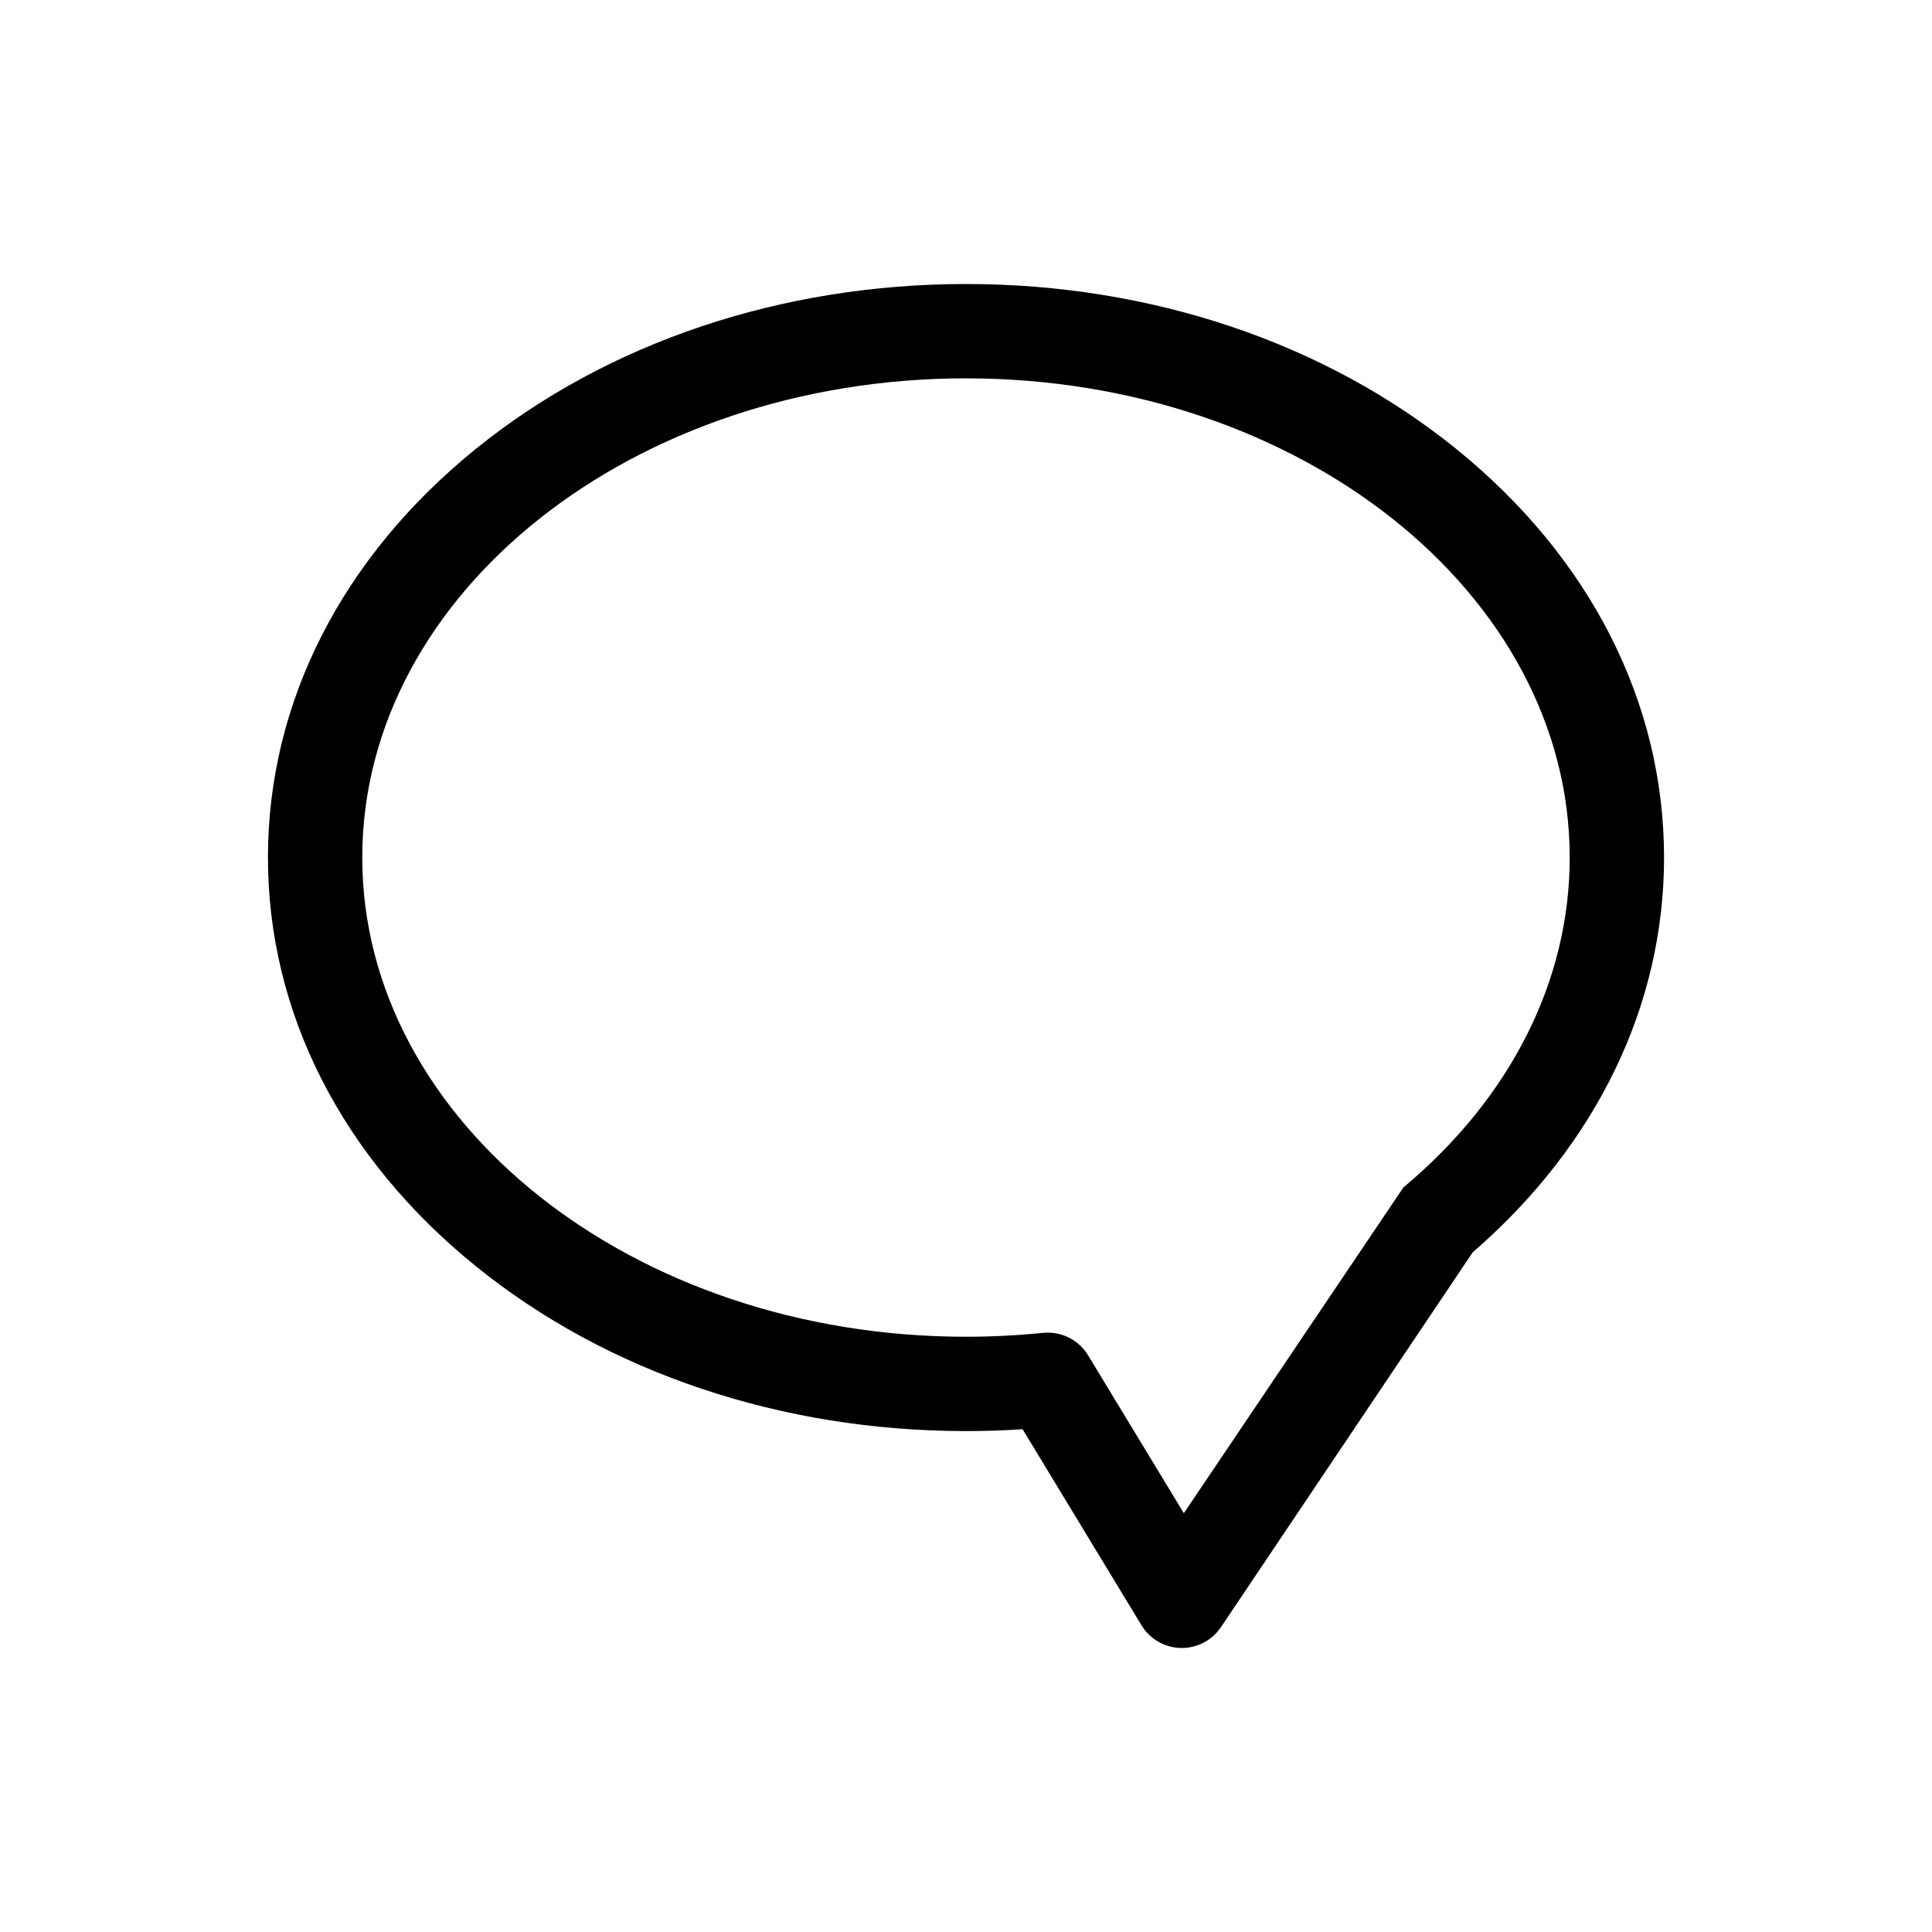 <?xml version="1.0" encoding="utf-8"?>
<!-- Generator: Adobe Illustrator 16.0.0, SVG Export Plug-In . SVG Version: 6.00 Build 0)  -->
<!DOCTYPE svg PUBLIC "-//W3C//DTD SVG 1.1//EN" "http://www.w3.org/Graphics/SVG/1.1/DTD/svg11.dtd">
<svg version="1.1" id="Layer_1" xmlns="http://www.w3.org/2000/svg" xmlns:xlink="http://www.w3.org/1999/xlink" x="0px" y="0px"
	 width="512px" height="512px" viewBox="0 0 512 512" enable-background="new 0 0 512 512" xml:space="preserve">
<path d="M385.83,118.902C351.033,90.763,304.926,75.266,256,75.266s-95.033,15.497-129.83,43.637
	c-35.571,28.767-55.161,67.248-55.161,108.355c0,41.108,19.59,79.591,55.161,108.356c34.797,28.141,80.904,43.638,129.83,43.638
	c4.982,0,10-0.166,14.995-0.495l31.509,51.959c2.213,3.648,6.134,5.916,10.399,6.016c0.097,0.003,0.192,0.003,0.29,0.003
	c4.156,0,8.051-2.069,10.376-5.53l66.711-99.325c32.727-28.33,50.711-65.372,50.711-104.621
	C440.991,186.15,421.401,147.669,385.83,118.902z M371.913,314.682l-58.183,86.333l-25.371-41.838
	c-2.28-3.761-6.348-6.019-10.686-6.019c-0.419,0-0.84,0.021-1.262,0.063c-6.752,0.684-13.619,1.03-20.412,1.03
	c-88.22,0-159.991-56.97-159.991-126.994c0-70.023,71.771-126.992,159.991-126.992s159.991,56.969,159.991,126.992
	C415.991,259.894,400.337,290.941,371.913,314.682z"/>
</svg>
